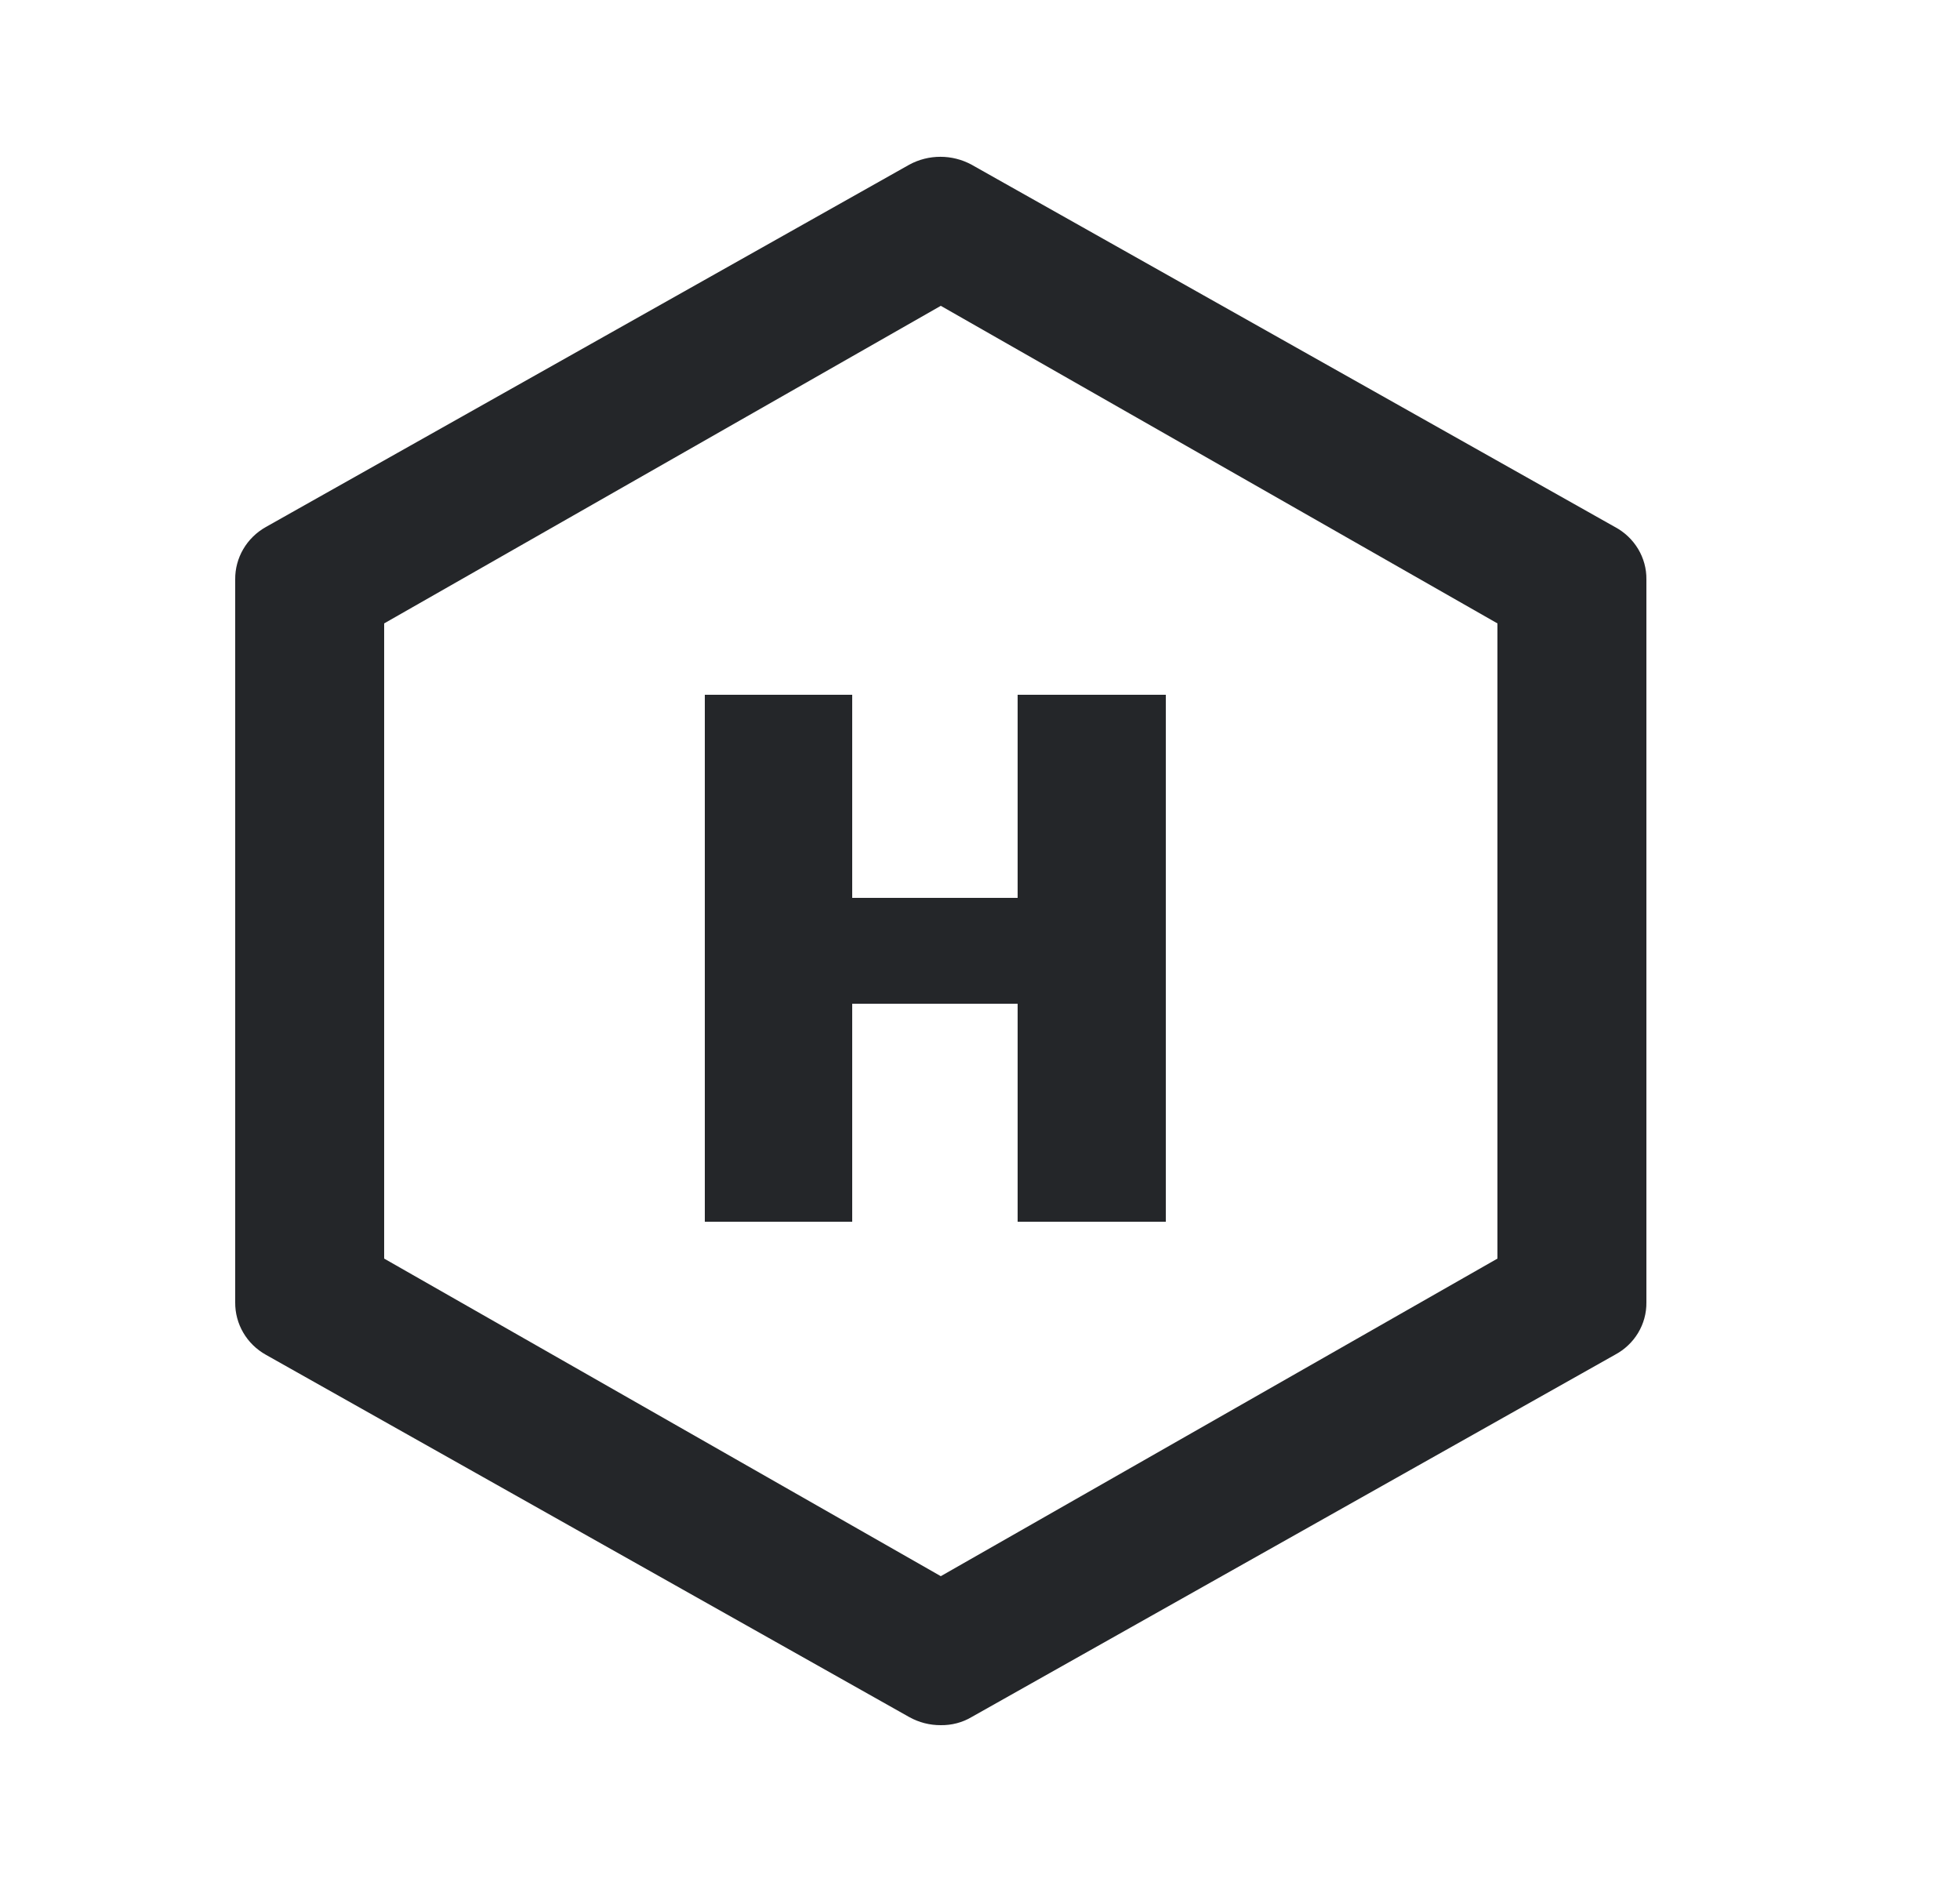 <svg xmlns="http://www.w3.org/2000/svg" xmlns:xlink="http://www.w3.org/1999/xlink" width="25" height="24" viewBox="0 0 25 24">
    <defs>
        <path id="w78v9qnk9a" d="M0 0H24V24H0z"/>
    </defs>
    <g fill="none" fill-rule="evenodd">
        <g>
            <g>
                <g>
                    <g>
                        <g>
                            <g transform="translate(-34, -635) translate(0, 70) translate(24, 16) translate(0, 531) translate(10, 18)">
                                <mask id="25o2ciik0b" fill="#fff">
                                    <use xlink:href="#w78v9qnk9a"/>
                                </mask>
                                <path fill="#242629" d="M12 22c-.141.001-.28-.035-.402-.103l-8.206-4.62c-.246-.137-.395-.394-.392-.67V7.39c-.003-.276.146-.532.392-.67l8.206-4.62c.246-.134.547-.134.794 0l8.206 4.62c.25.133.406.391.402.67v9.217c.004.28-.151.537-.402.67l-8.206 4.62c-.118.07-.254.105-.392.103zm-7.1-5.95L12 20.1l7.1-4.05v-8.1L12 3.9 4.9 7.95v8.1z" mask="url(#25o2ciik0b)"/>
                                <path fill="#242629" d="M8.99 15.58V8.86h1.88v2.59h2.11V8.86h1.89v6.72h-1.89V12.8h-2.11v2.78H8.99z" mask="url(#25o2ciik0b)"/>
                            </g>
                        </g>
                    </g>
                </g>
            </g>
        </g>
    </g>
</svg>
